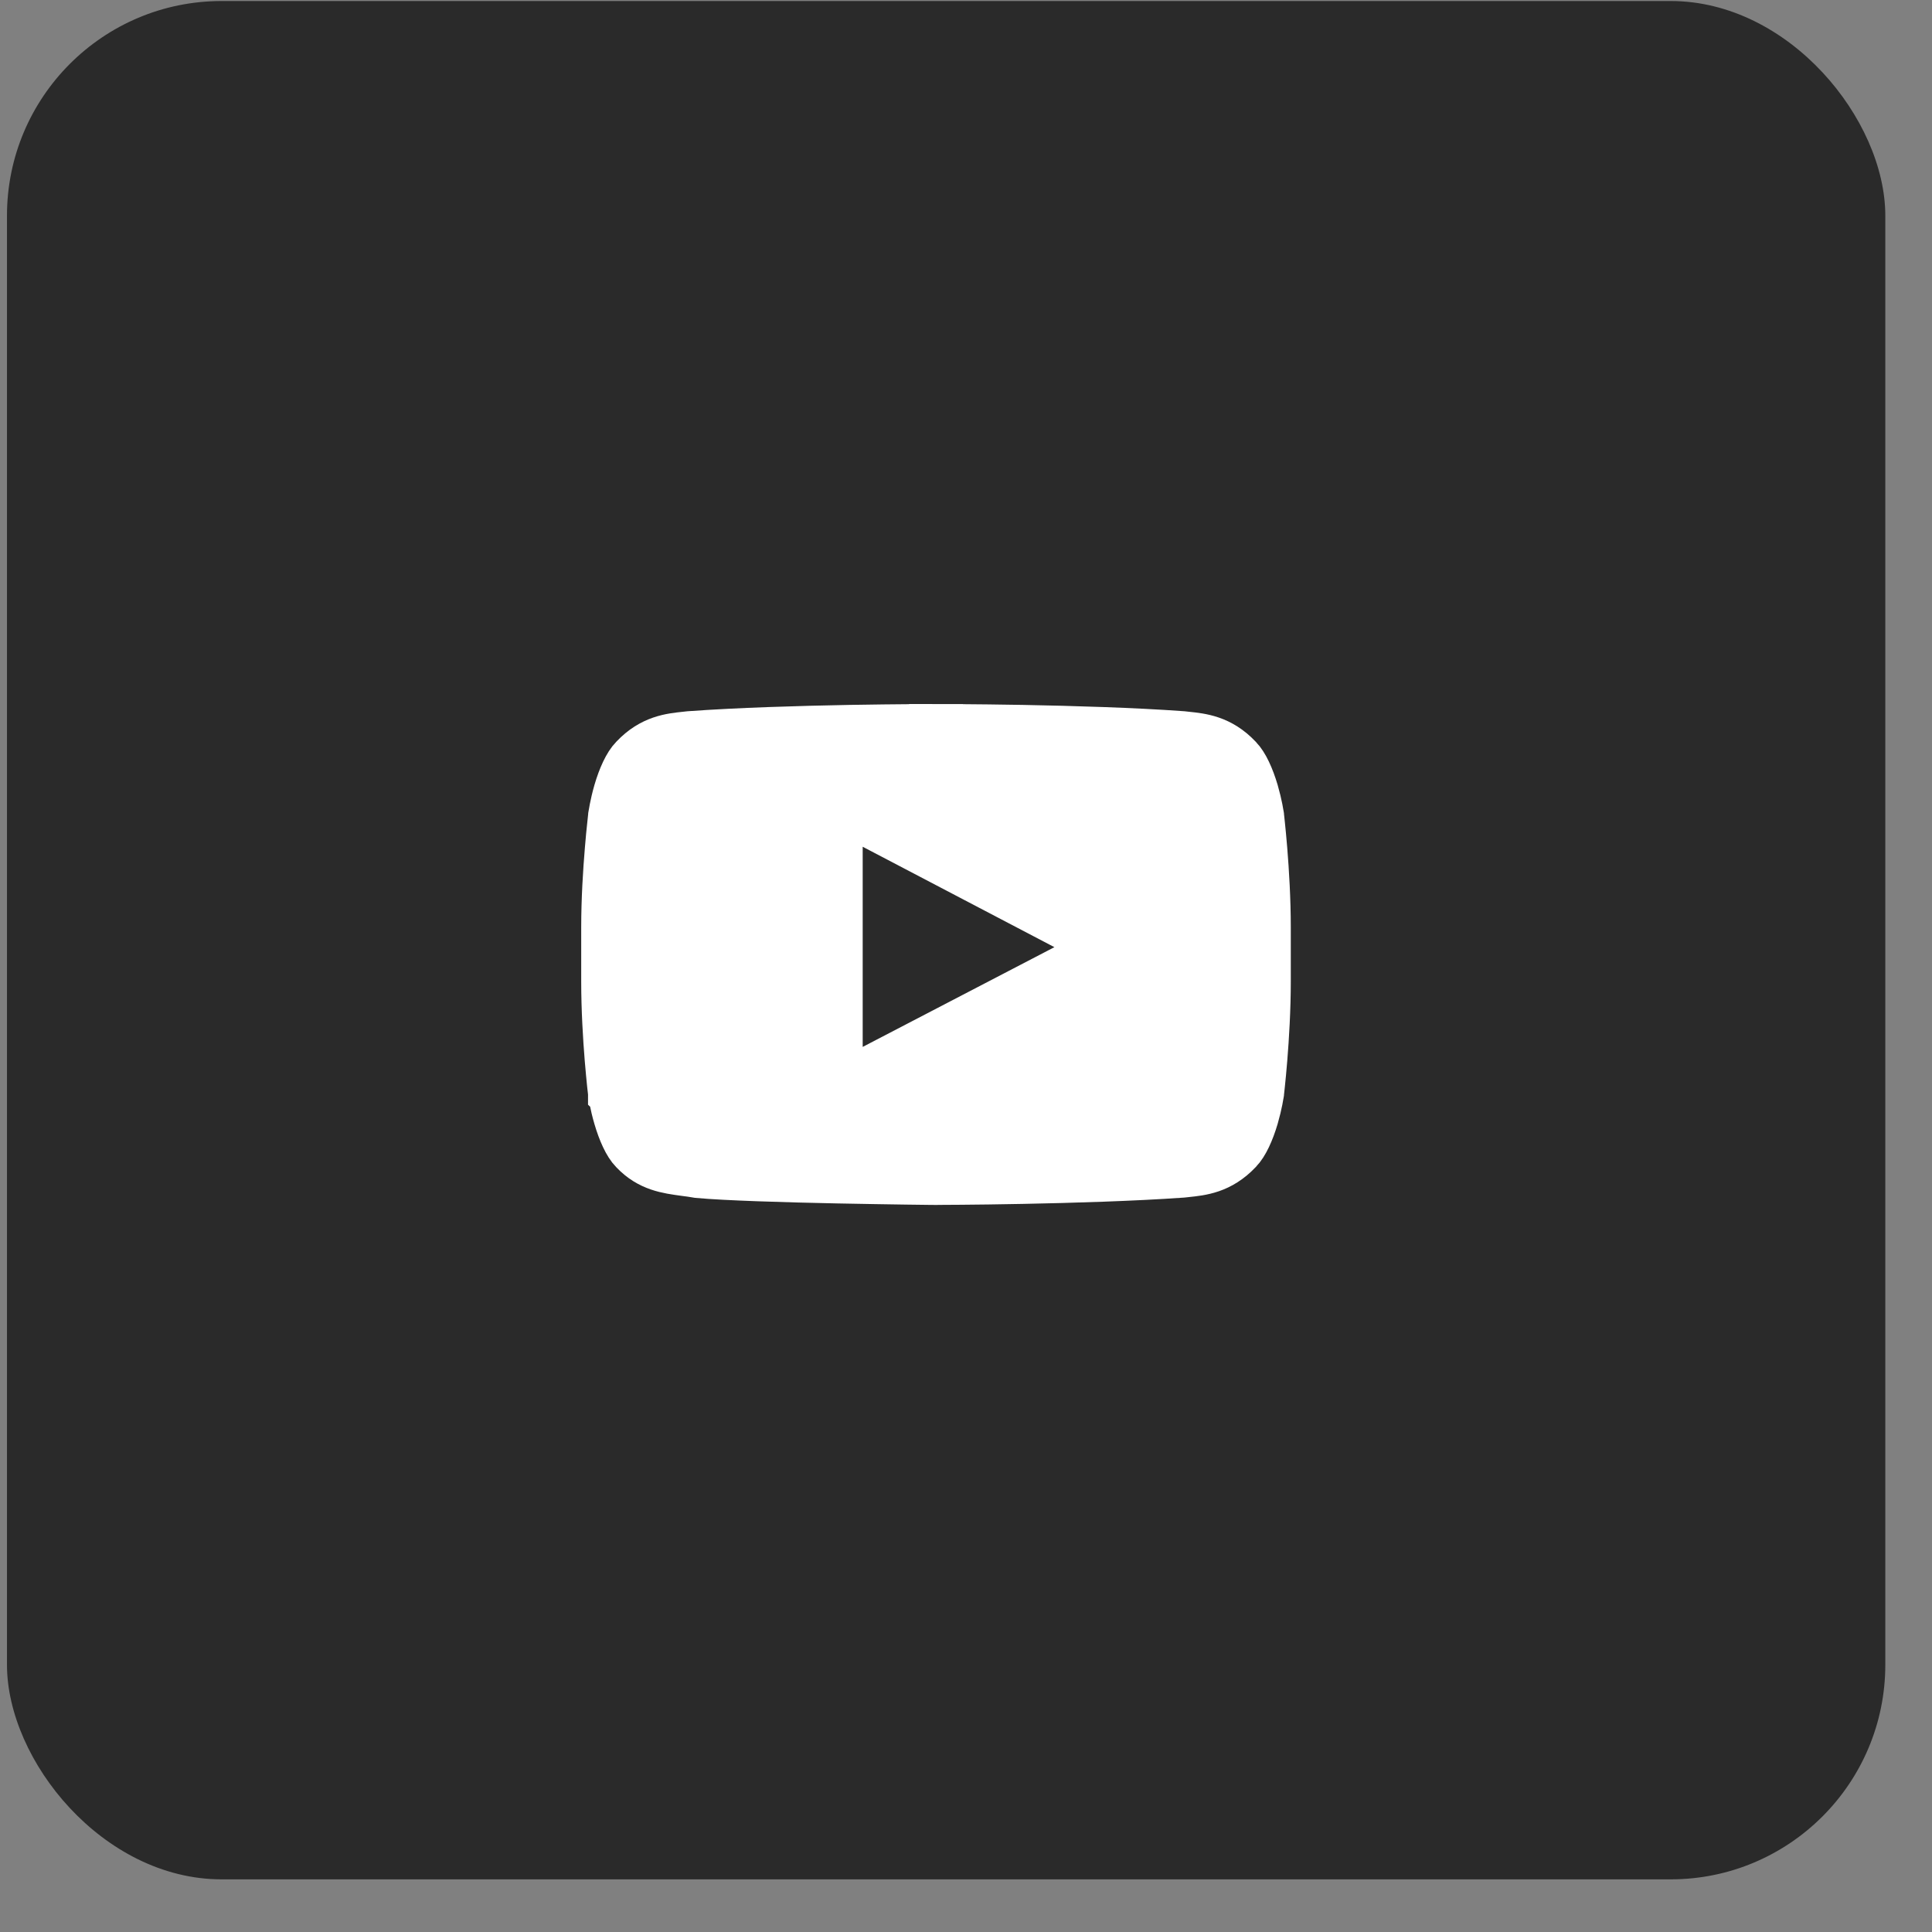 <svg width="36" height="36" viewBox="0 0 36 36" fill="none" xmlns="http://www.w3.org/2000/svg">
<rect x="0" y="0" width="36" height="36" fill="#808080" stroke="none"/>
<rect x="0.13" y="0.019" width="35" height="35" rx="4" fill="#2A2A2A"/>
<g clip-path="url(#clip0_9_629)">
<g clip-path="url(#clip1_9_629)">
<g clip-path="url(#clip2_9_629)">
<path d="M23.032 14.161L23.038 14.168C23.144 14.274 23.248 14.499 23.327 14.766C23.362 14.888 23.388 14.999 23.404 15.081C23.412 15.121 23.418 15.153 23.421 15.175L23.425 15.198L23.425 15.199L23.426 15.204L23.43 15.238C23.433 15.268 23.438 15.312 23.444 15.37C23.456 15.484 23.472 15.648 23.488 15.845C23.52 16.241 23.552 16.763 23.552 17.281V18.287C23.552 18.806 23.52 19.329 23.488 19.724C23.472 19.921 23.456 20.085 23.444 20.199C23.438 20.256 23.433 20.3 23.43 20.33L23.426 20.364L23.425 20.369L23.425 20.37L23.421 20.393C23.418 20.415 23.412 20.447 23.404 20.487C23.388 20.569 23.362 20.68 23.327 20.802C23.248 21.069 23.144 21.294 23.038 21.4L23.032 21.407C22.71 21.745 22.382 21.779 22.105 21.808C22.077 21.811 22.049 21.814 22.022 21.817C21.113 21.881 19.972 21.915 19.052 21.933C18.591 21.942 18.188 21.947 17.9 21.949C17.756 21.95 17.641 21.951 17.562 21.951L17.471 21.952L17.448 21.952L17.443 21.952H17.442L17.436 21.952L17.407 21.952L17.297 21.951C17.201 21.949 17.063 21.948 16.894 21.946C16.556 21.941 16.095 21.934 15.601 21.924C14.617 21.904 13.531 21.871 13.015 21.824C12.93 21.809 12.846 21.797 12.764 21.787C12.439 21.743 12.129 21.702 11.848 21.407L11.842 21.401C11.737 21.295 11.634 21.07 11.556 20.803C11.52 20.681 11.495 20.569 11.479 20.487C11.47 20.447 11.465 20.415 11.461 20.393L11.458 20.37L11.457 20.369L11.457 20.364L11.453 20.33C11.45 20.3 11.444 20.256 11.438 20.198C11.427 20.084 11.41 19.92 11.394 19.723C11.362 19.327 11.33 18.805 11.33 18.287V17.281C11.33 16.764 11.363 16.241 11.396 15.846C11.412 15.649 11.428 15.485 11.441 15.371C11.447 15.313 11.452 15.269 11.455 15.239L11.459 15.205L11.46 15.199L11.46 15.197L11.464 15.174C11.467 15.152 11.473 15.12 11.481 15.08C11.497 14.998 11.522 14.886 11.557 14.765C11.635 14.498 11.739 14.274 11.844 14.168L11.851 14.161C12.172 13.823 12.501 13.789 12.777 13.76C12.806 13.757 12.834 13.755 12.861 13.751C13.77 13.685 14.909 13.652 15.829 13.635C16.289 13.627 16.692 13.623 16.98 13.621C17.123 13.62 17.238 13.619 17.317 13.619L17.408 13.619L17.431 13.619H17.437H17.438H17.444H17.446H17.451L17.475 13.619L17.565 13.619C17.644 13.619 17.759 13.62 17.903 13.621C18.191 13.623 18.593 13.627 19.054 13.635C19.973 13.652 21.113 13.685 22.021 13.751C22.049 13.755 22.077 13.757 22.105 13.76C22.382 13.789 22.71 13.823 23.032 14.161ZM15.575 19.508V20.331L16.306 19.951L19.877 18.093L20.727 17.651L19.879 17.206L16.307 15.335L15.575 14.951V15.778V19.508Z" fill="white"/>
<path d="M17.438 13.619H17.437H17.431L17.408 13.619L17.317 13.619C17.238 13.619 17.123 13.62 16.98 13.621C16.692 13.623 16.289 13.627 15.829 13.635C14.909 13.652 13.77 13.685 12.861 13.751C12.834 13.755 12.806 13.757 12.777 13.76C12.501 13.789 12.172 13.823 11.851 14.161L11.844 14.168C11.739 14.274 11.635 14.498 11.557 14.765C11.522 14.886 11.497 14.998 11.481 15.08C11.473 15.12 11.467 15.152 11.464 15.174L11.46 15.197L11.46 15.199L11.459 15.205L11.455 15.239C11.452 15.269 11.447 15.313 11.441 15.371C11.428 15.485 11.412 15.649 11.396 15.846C11.363 16.241 11.33 16.764 11.33 17.281V18.287C11.33 18.805 11.362 19.327 11.394 19.723C11.41 19.92 11.427 20.084 11.438 20.198C11.444 20.256 11.45 20.3 11.453 20.33L11.457 20.364L11.457 20.369L11.458 20.37L11.461 20.393C11.465 20.415 11.47 20.447 11.479 20.487C11.495 20.569 11.52 20.681 11.556 20.803C11.634 21.07 11.737 21.295 11.842 21.401L11.848 21.407C12.129 21.702 12.439 21.743 12.764 21.787C12.846 21.797 12.93 21.809 13.015 21.824C13.531 21.871 14.617 21.904 15.601 21.924C16.095 21.934 16.556 21.941 16.894 21.946C17.063 21.948 17.201 21.949 17.297 21.951L17.407 21.952L17.436 21.952L17.442 21.952H17.443L17.448 21.952L17.471 21.952L17.562 21.951C17.641 21.951 17.756 21.95 17.9 21.949C18.188 21.947 18.591 21.942 19.052 21.933C19.972 21.915 21.113 21.881 22.022 21.817C22.049 21.814 22.077 21.811 22.105 21.808C22.382 21.779 22.71 21.745 23.032 21.407L23.038 21.4C23.144 21.294 23.248 21.069 23.327 20.802C23.362 20.68 23.388 20.569 23.404 20.487C23.412 20.447 23.418 20.415 23.421 20.393L23.425 20.37L23.425 20.369L23.426 20.364L23.43 20.33C23.433 20.3 23.438 20.256 23.444 20.199C23.456 20.085 23.472 19.921 23.488 19.724C23.52 19.329 23.552 18.806 23.552 18.287V17.281C23.552 16.763 23.52 16.241 23.488 15.845C23.472 15.648 23.456 15.484 23.444 15.37C23.438 15.312 23.433 15.268 23.43 15.238L23.426 15.204L23.425 15.199L23.425 15.198L23.421 15.175C23.418 15.153 23.412 15.121 23.404 15.081C23.388 14.999 23.362 14.888 23.327 14.766C23.248 14.499 23.144 14.274 23.038 14.168L23.032 14.161C22.71 13.823 22.382 13.789 22.105 13.76C22.077 13.757 22.049 13.755 22.021 13.751C21.113 13.685 19.973 13.652 19.054 13.635C18.593 13.627 18.191 13.623 17.903 13.621C17.759 13.62 17.644 13.619 17.565 13.619L17.475 13.619L17.451 13.619H17.446H17.444M17.438 13.619L17.439 13.119M17.438 13.619H17.444M17.444 13.619V13.119M15.575 19.508V20.331L16.306 19.951L19.877 18.093L20.727 17.651L19.879 17.206L16.307 15.335L15.575 14.951V15.778V19.508Z" stroke="white"/>
</g>
</g>
</g>
<defs>
<clipPath id="clip0_9_629">
<rect width="14" height="10" fill="white" transform="translate(10.63 12.519)"/>
</clipPath>
<clipPath id="clip1_9_629">
<rect width="14" height="10" fill="white" transform="translate(10.63 12.519)"/>
</clipPath>
<clipPath id="clip2_9_629">
<rect width="14" height="10" fill="white" transform="translate(10.63 12.519)"/>
</clipPath>
</defs>
</svg>
